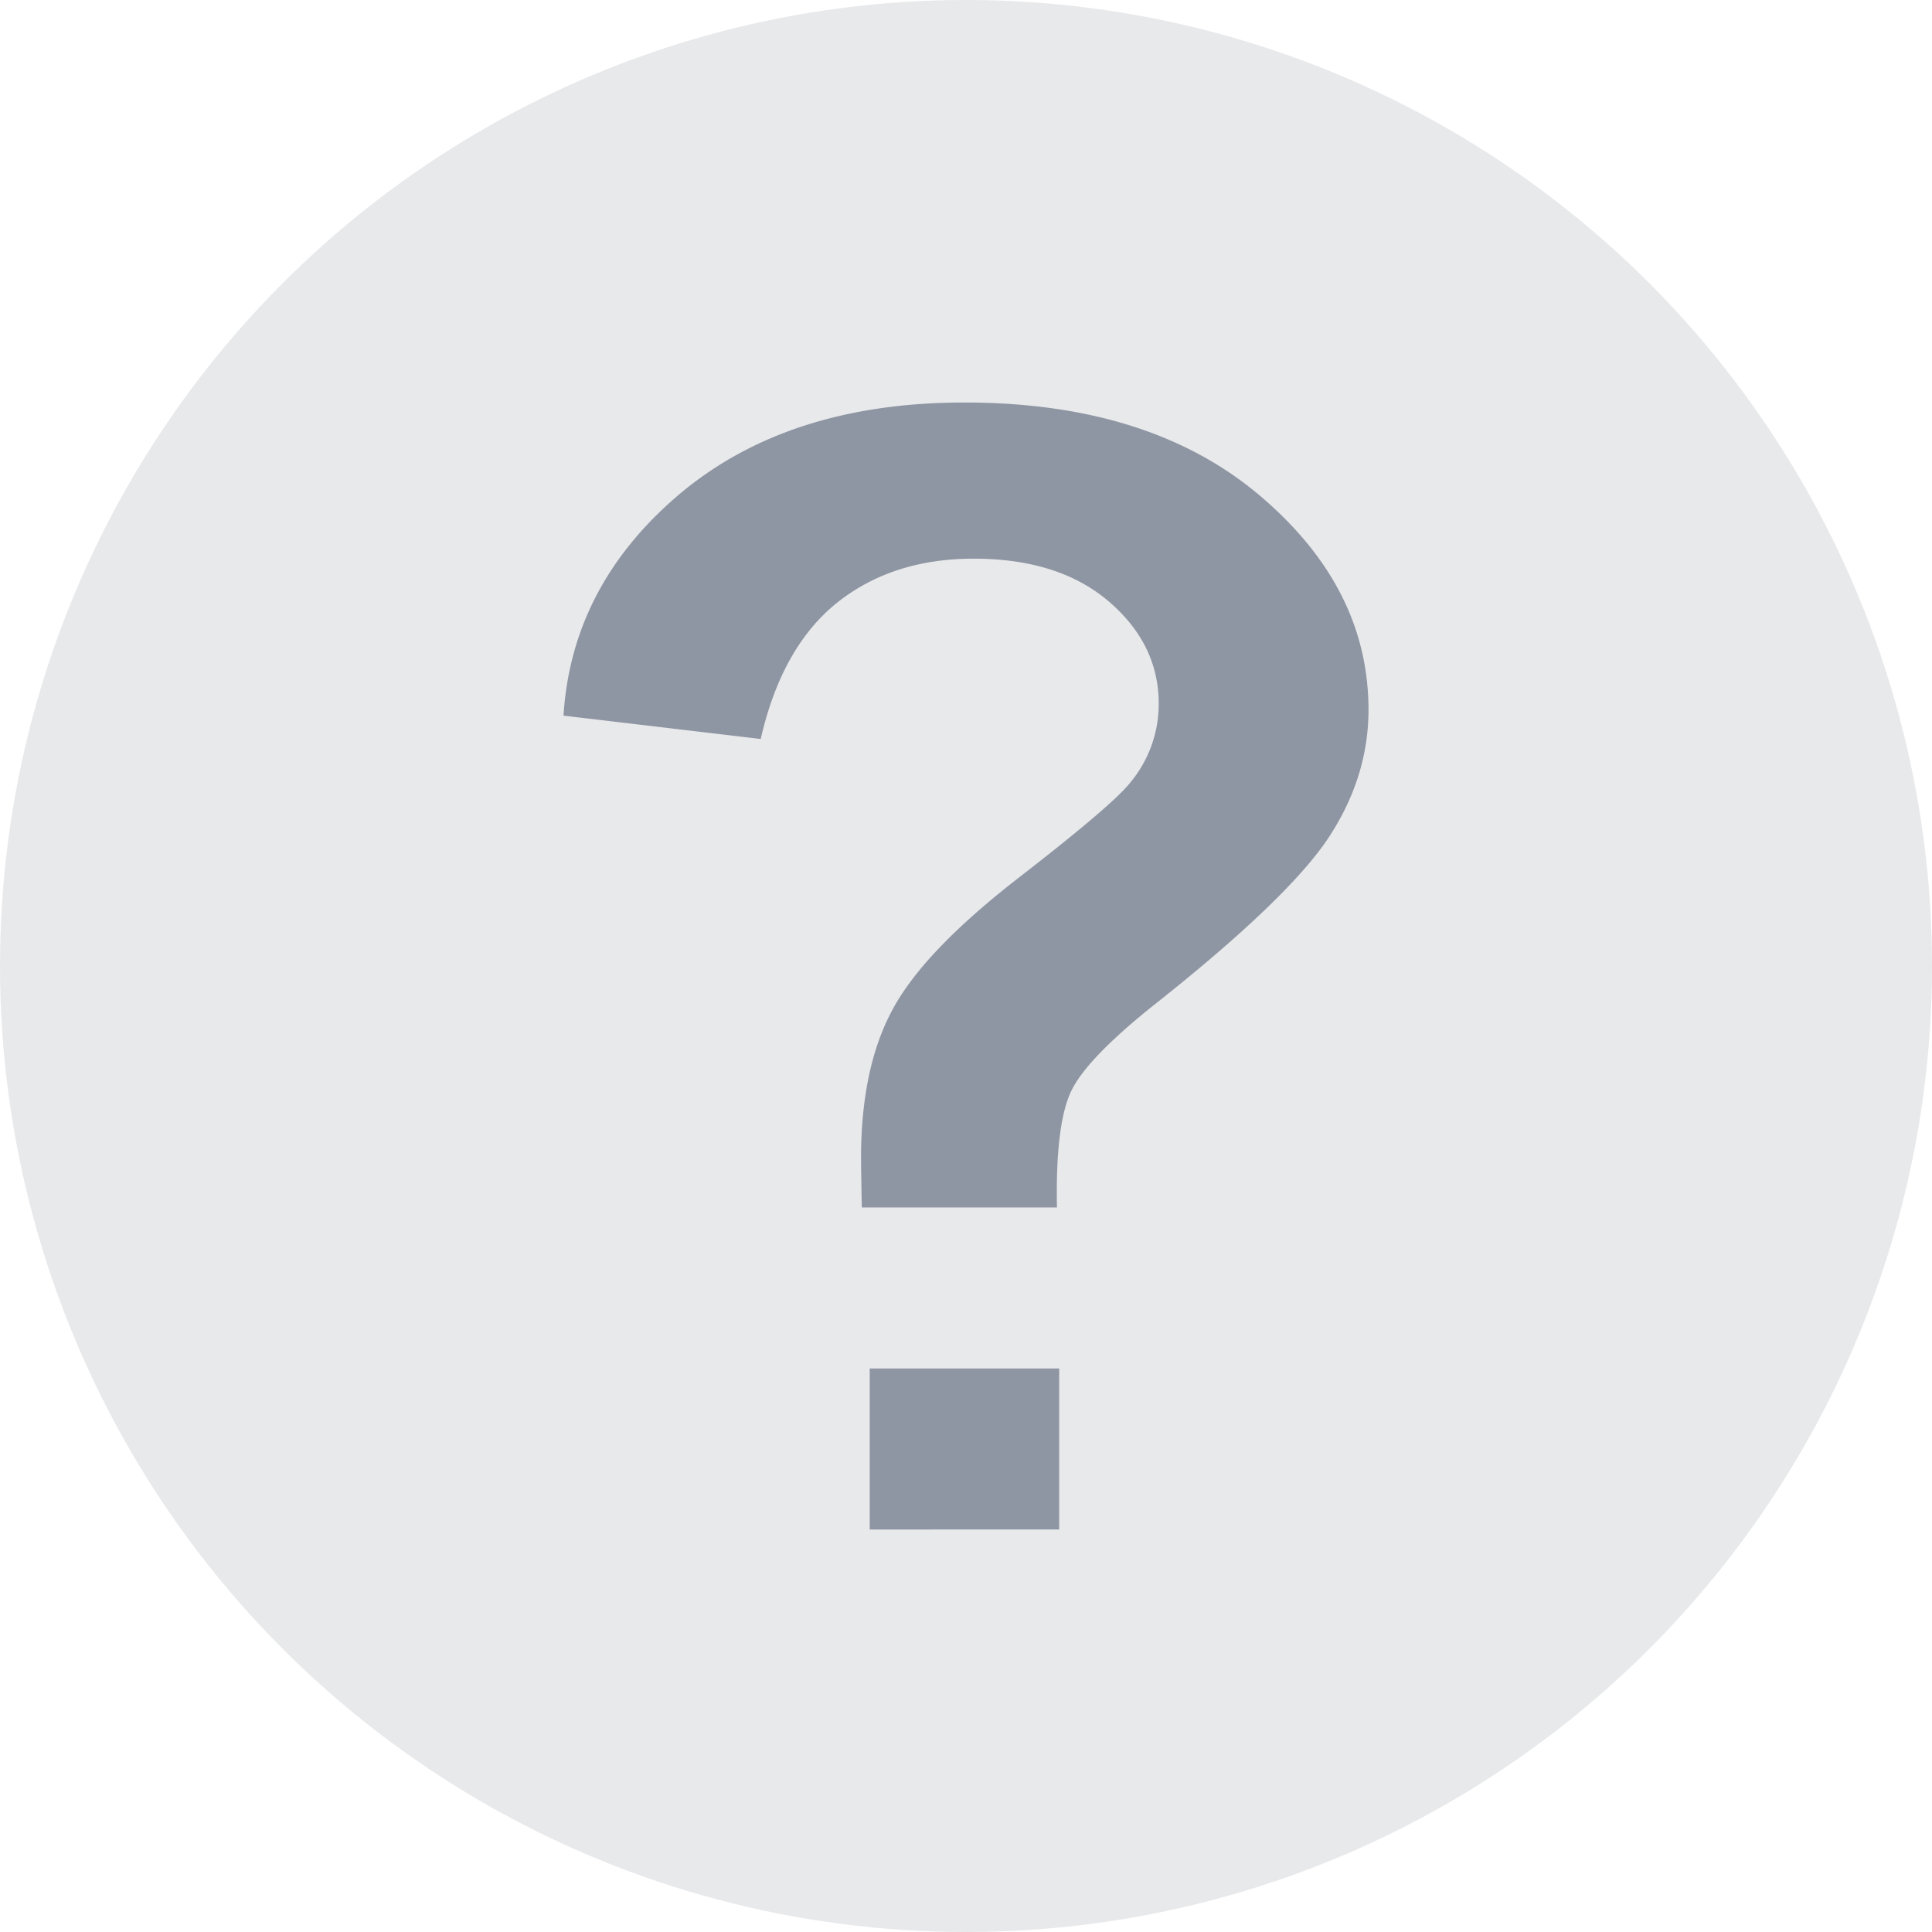 <svg xmlns="http://www.w3.org/2000/svg" width="12" height="12"><g fill="none" fill-rule="evenodd"><circle cx="6" cy="6" r="6" fill="#E8E9EB"/><path d="M5.353 7.5a23.895 23.895 0 01-.005-.305c0-.374.065-.682.195-.923.13-.243.39-.514.78-.817.39-.302.623-.5.697-.594a.762.762 0 00.177-.49c0-.247-.104-.459-.311-.636-.208-.177-.487-.265-.839-.265-.339 0-.623.093-.852.277-.227.184-.384.466-.47.843L3.5 4.445c.034-.542.276-1.001.724-1.379C4.673 2.69 5.26 2.5 5.99 2.5c.766 0 1.376.192 1.83.574.453.382.68.826.68 1.335 0 .28-.084.546-.25.797-.167.25-.522.592-1.067 1.024-.283.224-.458.404-.526.54s-.099.379-.092.73H5.353zm.049 1h1.177v1H5.402z" fill="#8F96A3"/></g></svg>
